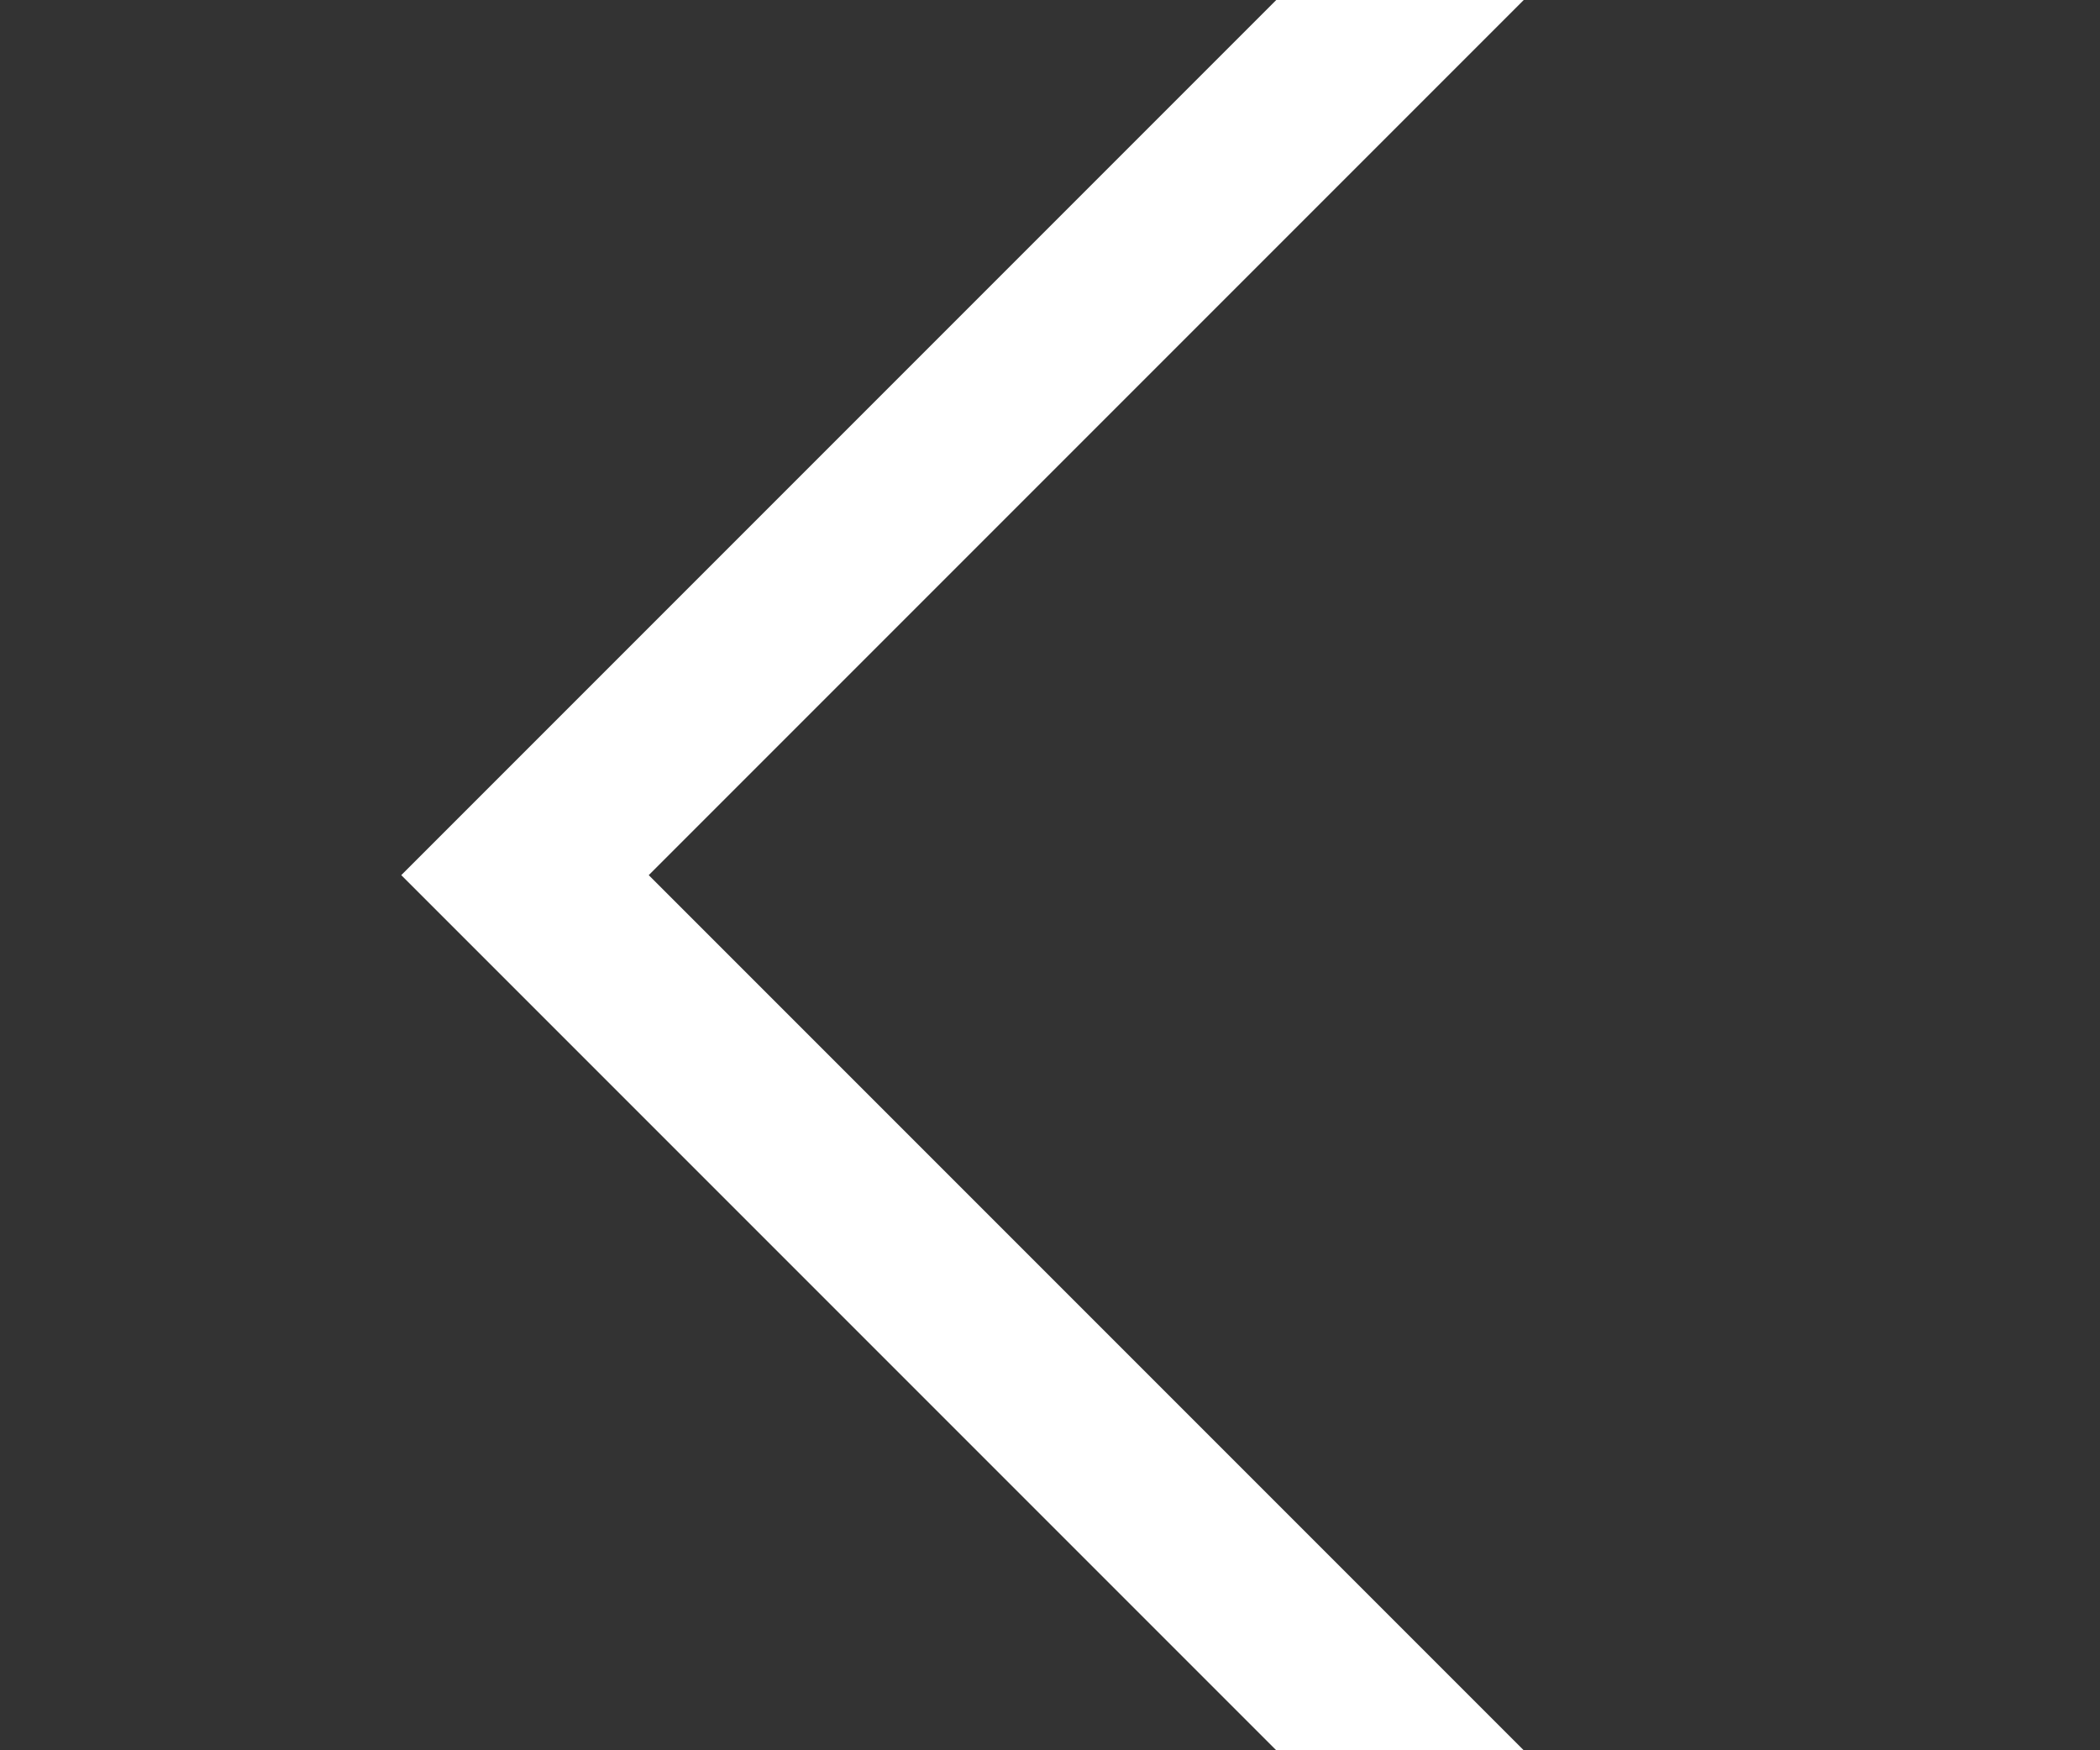 <svg width="12" height="10" viewBox="0 0 12 10" fill="none" xmlns="http://www.w3.org/2000/svg">
<rect x="0" y="0" width="12" height="10" fill="#333333" stroke="none"/>
<g clip-path="url(#clip0)">
<path d="M9 -1L3 5L9 11" stroke="white"/>
</g>
<defs>
<clipPath id="clip0">
<rect width="12" height="10" fill="white" transform="matrix(-1 0 0 1 12 0)"/>
</clipPath>
</defs>
</svg>
